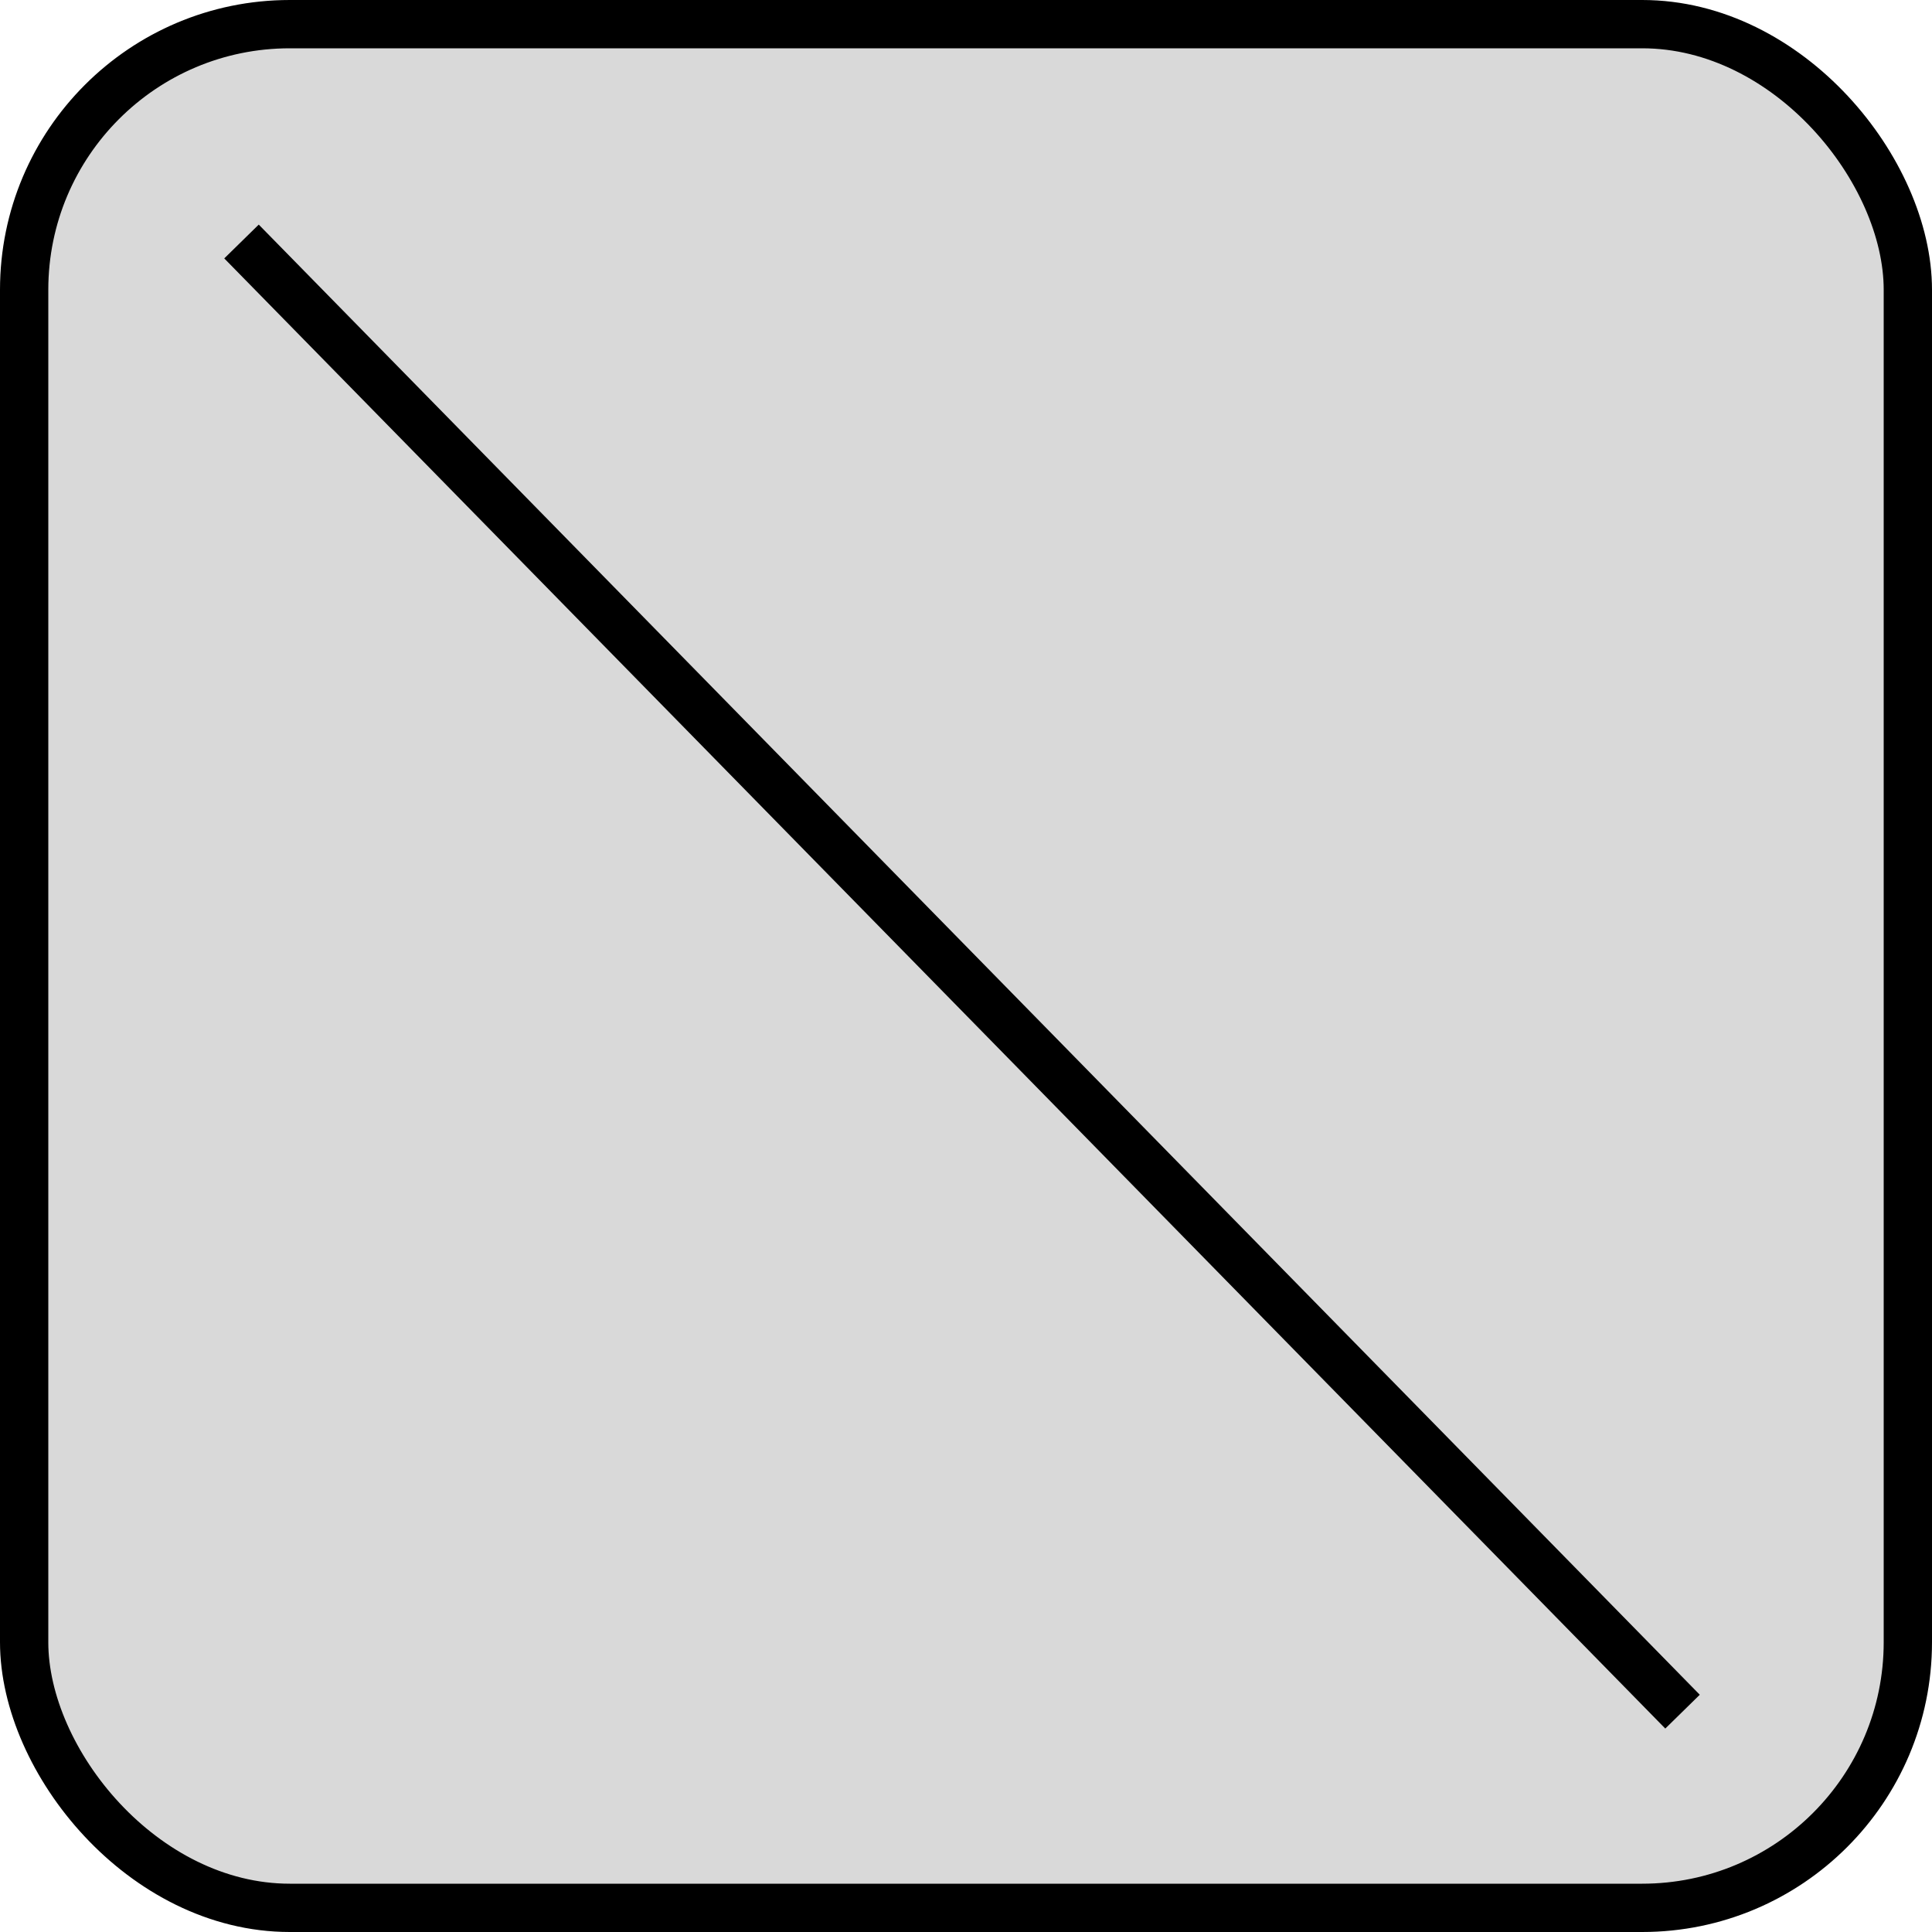 <svg width="40" height="40" viewBox="0 0 40 40" fill="none" xmlns="http://www.w3.org/2000/svg">
<rect x="0.5" y="0.5" width="39" height="39" rx="5.5" fill="#D9D9D9" stroke="black"/>
<path d="M5 5L34.835 35.438" stroke="black"/>
</svg>
